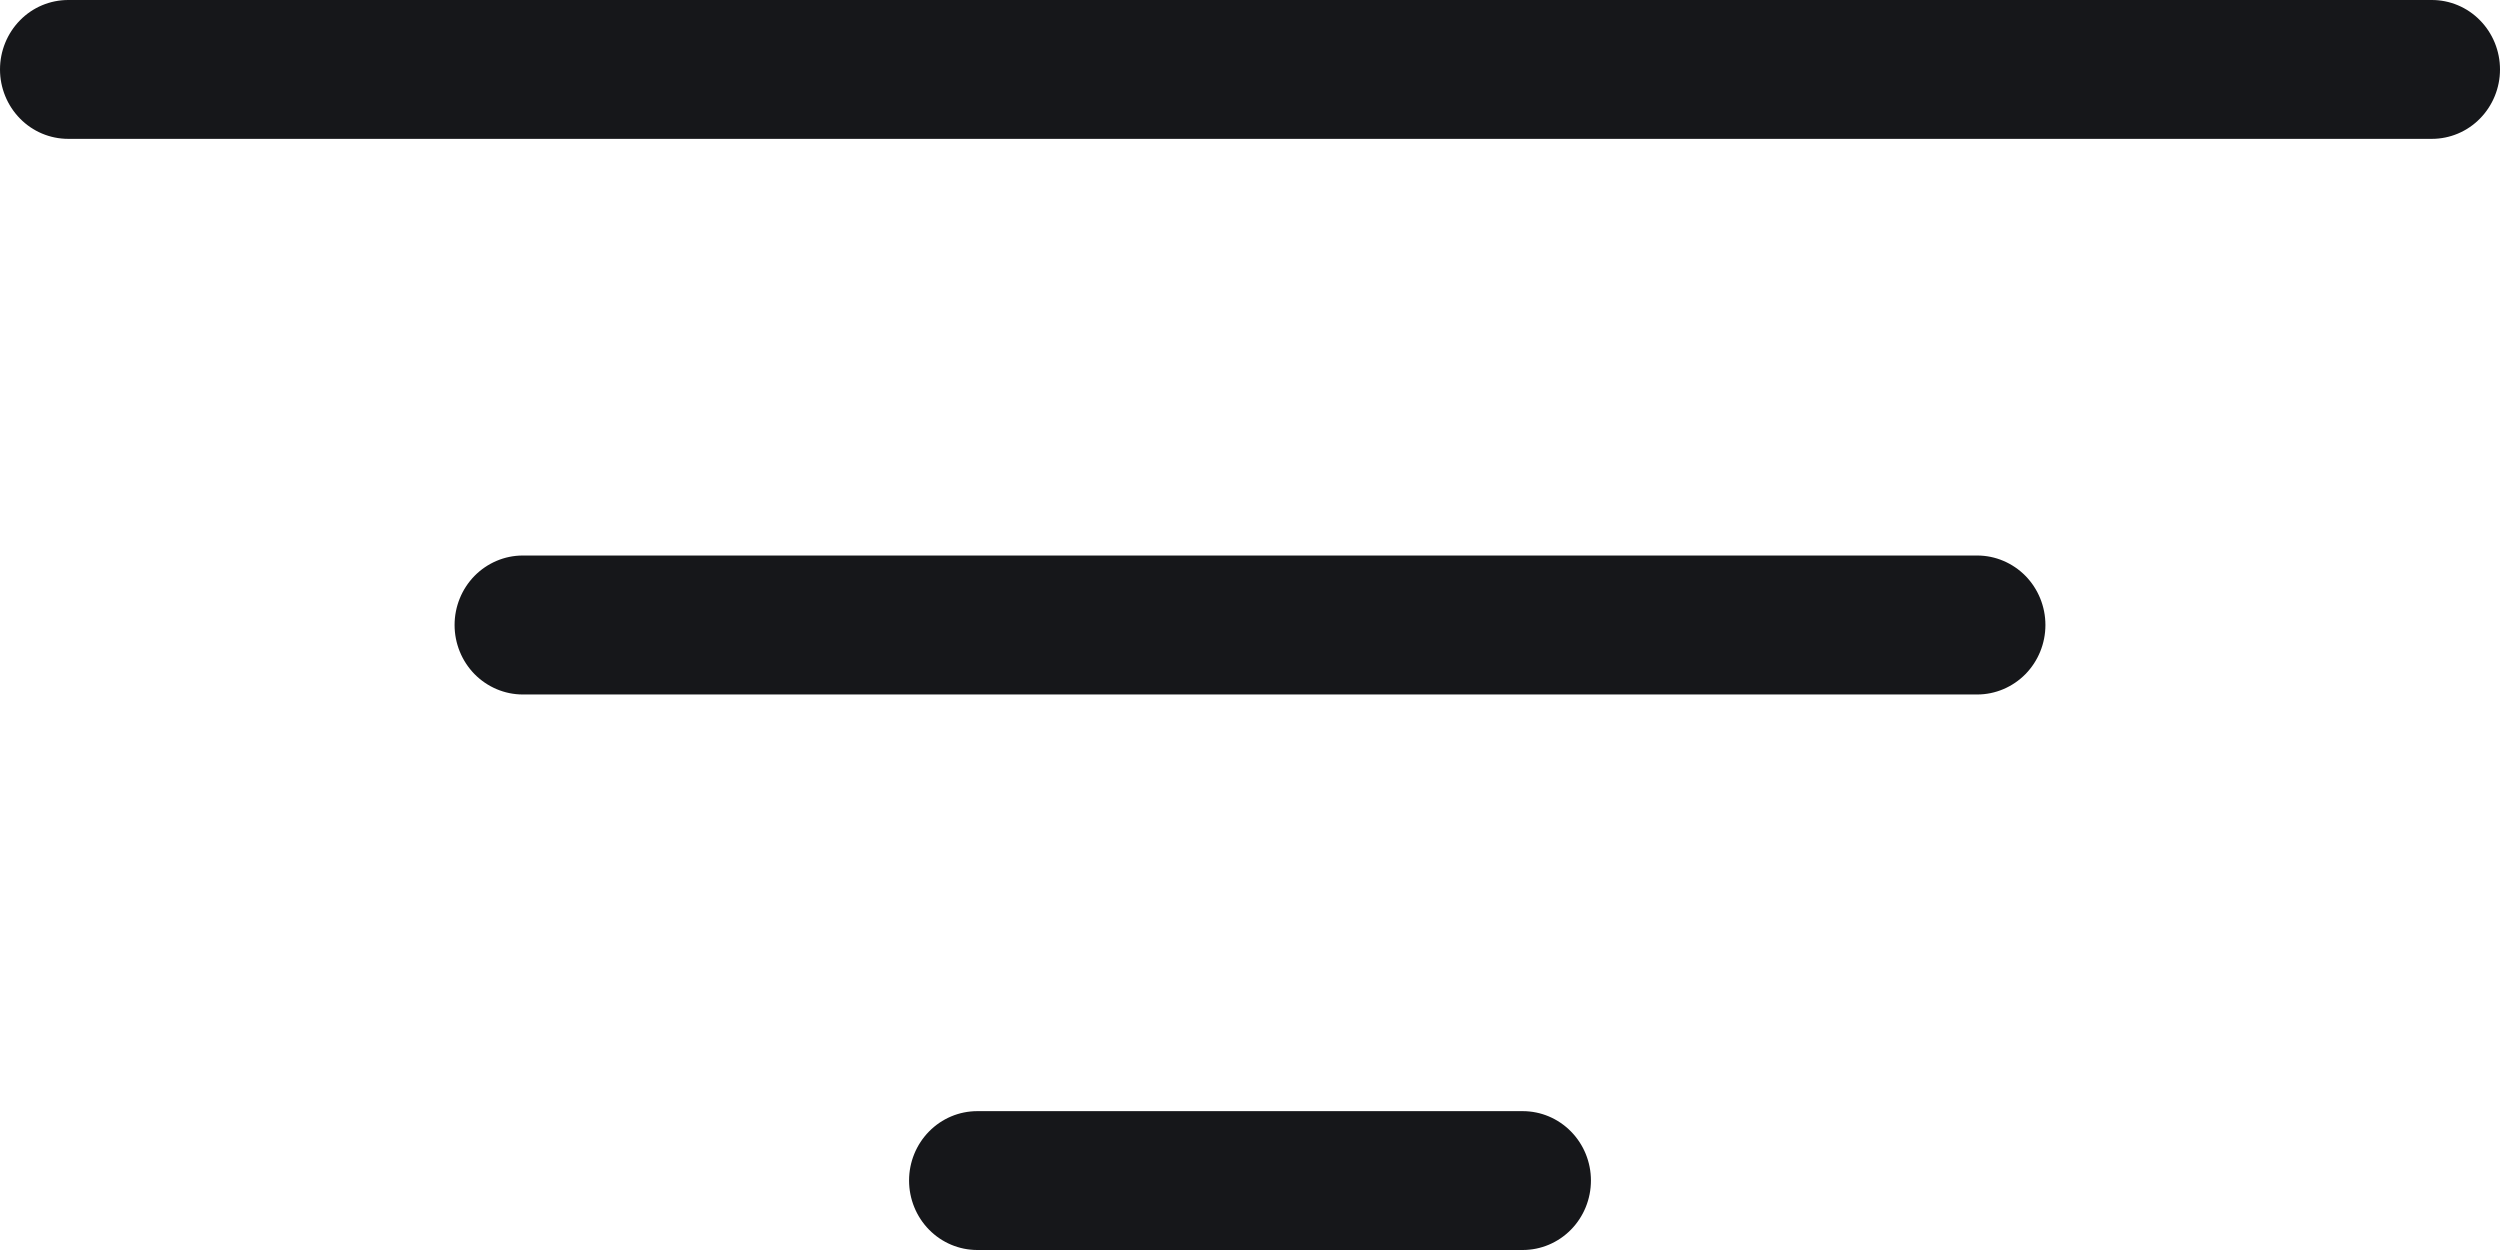 <svg width="24" height="12" viewBox="0 0 24 12" fill="none" xmlns="http://www.w3.org/2000/svg">
<path d="M19.636 6C19.636 6.177 19.567 6.346 19.445 6.471C19.322 6.596 19.155 6.667 18.982 6.667H5.018C4.845 6.667 4.678 6.596 4.555 6.471C4.433 6.346 4.364 6.177 4.364 6C4.364 5.823 4.433 5.654 4.555 5.529C4.678 5.404 4.845 5.333 5.018 5.333H18.982C19.155 5.333 19.322 5.404 19.445 5.529C19.567 5.654 19.636 5.823 19.636 6ZM23.346 0L0.655 0C0.481 0 0.314 0.07 0.192 0.195C0.069 0.32 0 0.49 0 0.667C0 0.843 0.069 1.013 0.192 1.138C0.314 1.263 0.481 1.333 0.655 1.333H23.346C23.519 1.333 23.686 1.263 23.808 1.138C23.931 1.013 24 0.843 24 0.667C24 0.49 23.931 0.32 23.808 0.195C23.686 0.07 23.519 0 23.346 0ZM14.618 10.667H9.382C9.208 10.667 9.042 10.737 8.919 10.862C8.796 10.987 8.727 11.156 8.727 11.333C8.727 11.51 8.796 11.68 8.919 11.805C9.042 11.93 9.208 12 9.382 12H14.618C14.792 12 14.958 11.93 15.081 11.805C15.204 11.68 15.273 11.51 15.273 11.333C15.273 11.156 15.204 10.987 15.081 10.862C14.958 10.737 14.792 10.667 14.618 10.667Z" fill="#16171A"/>
</svg>
